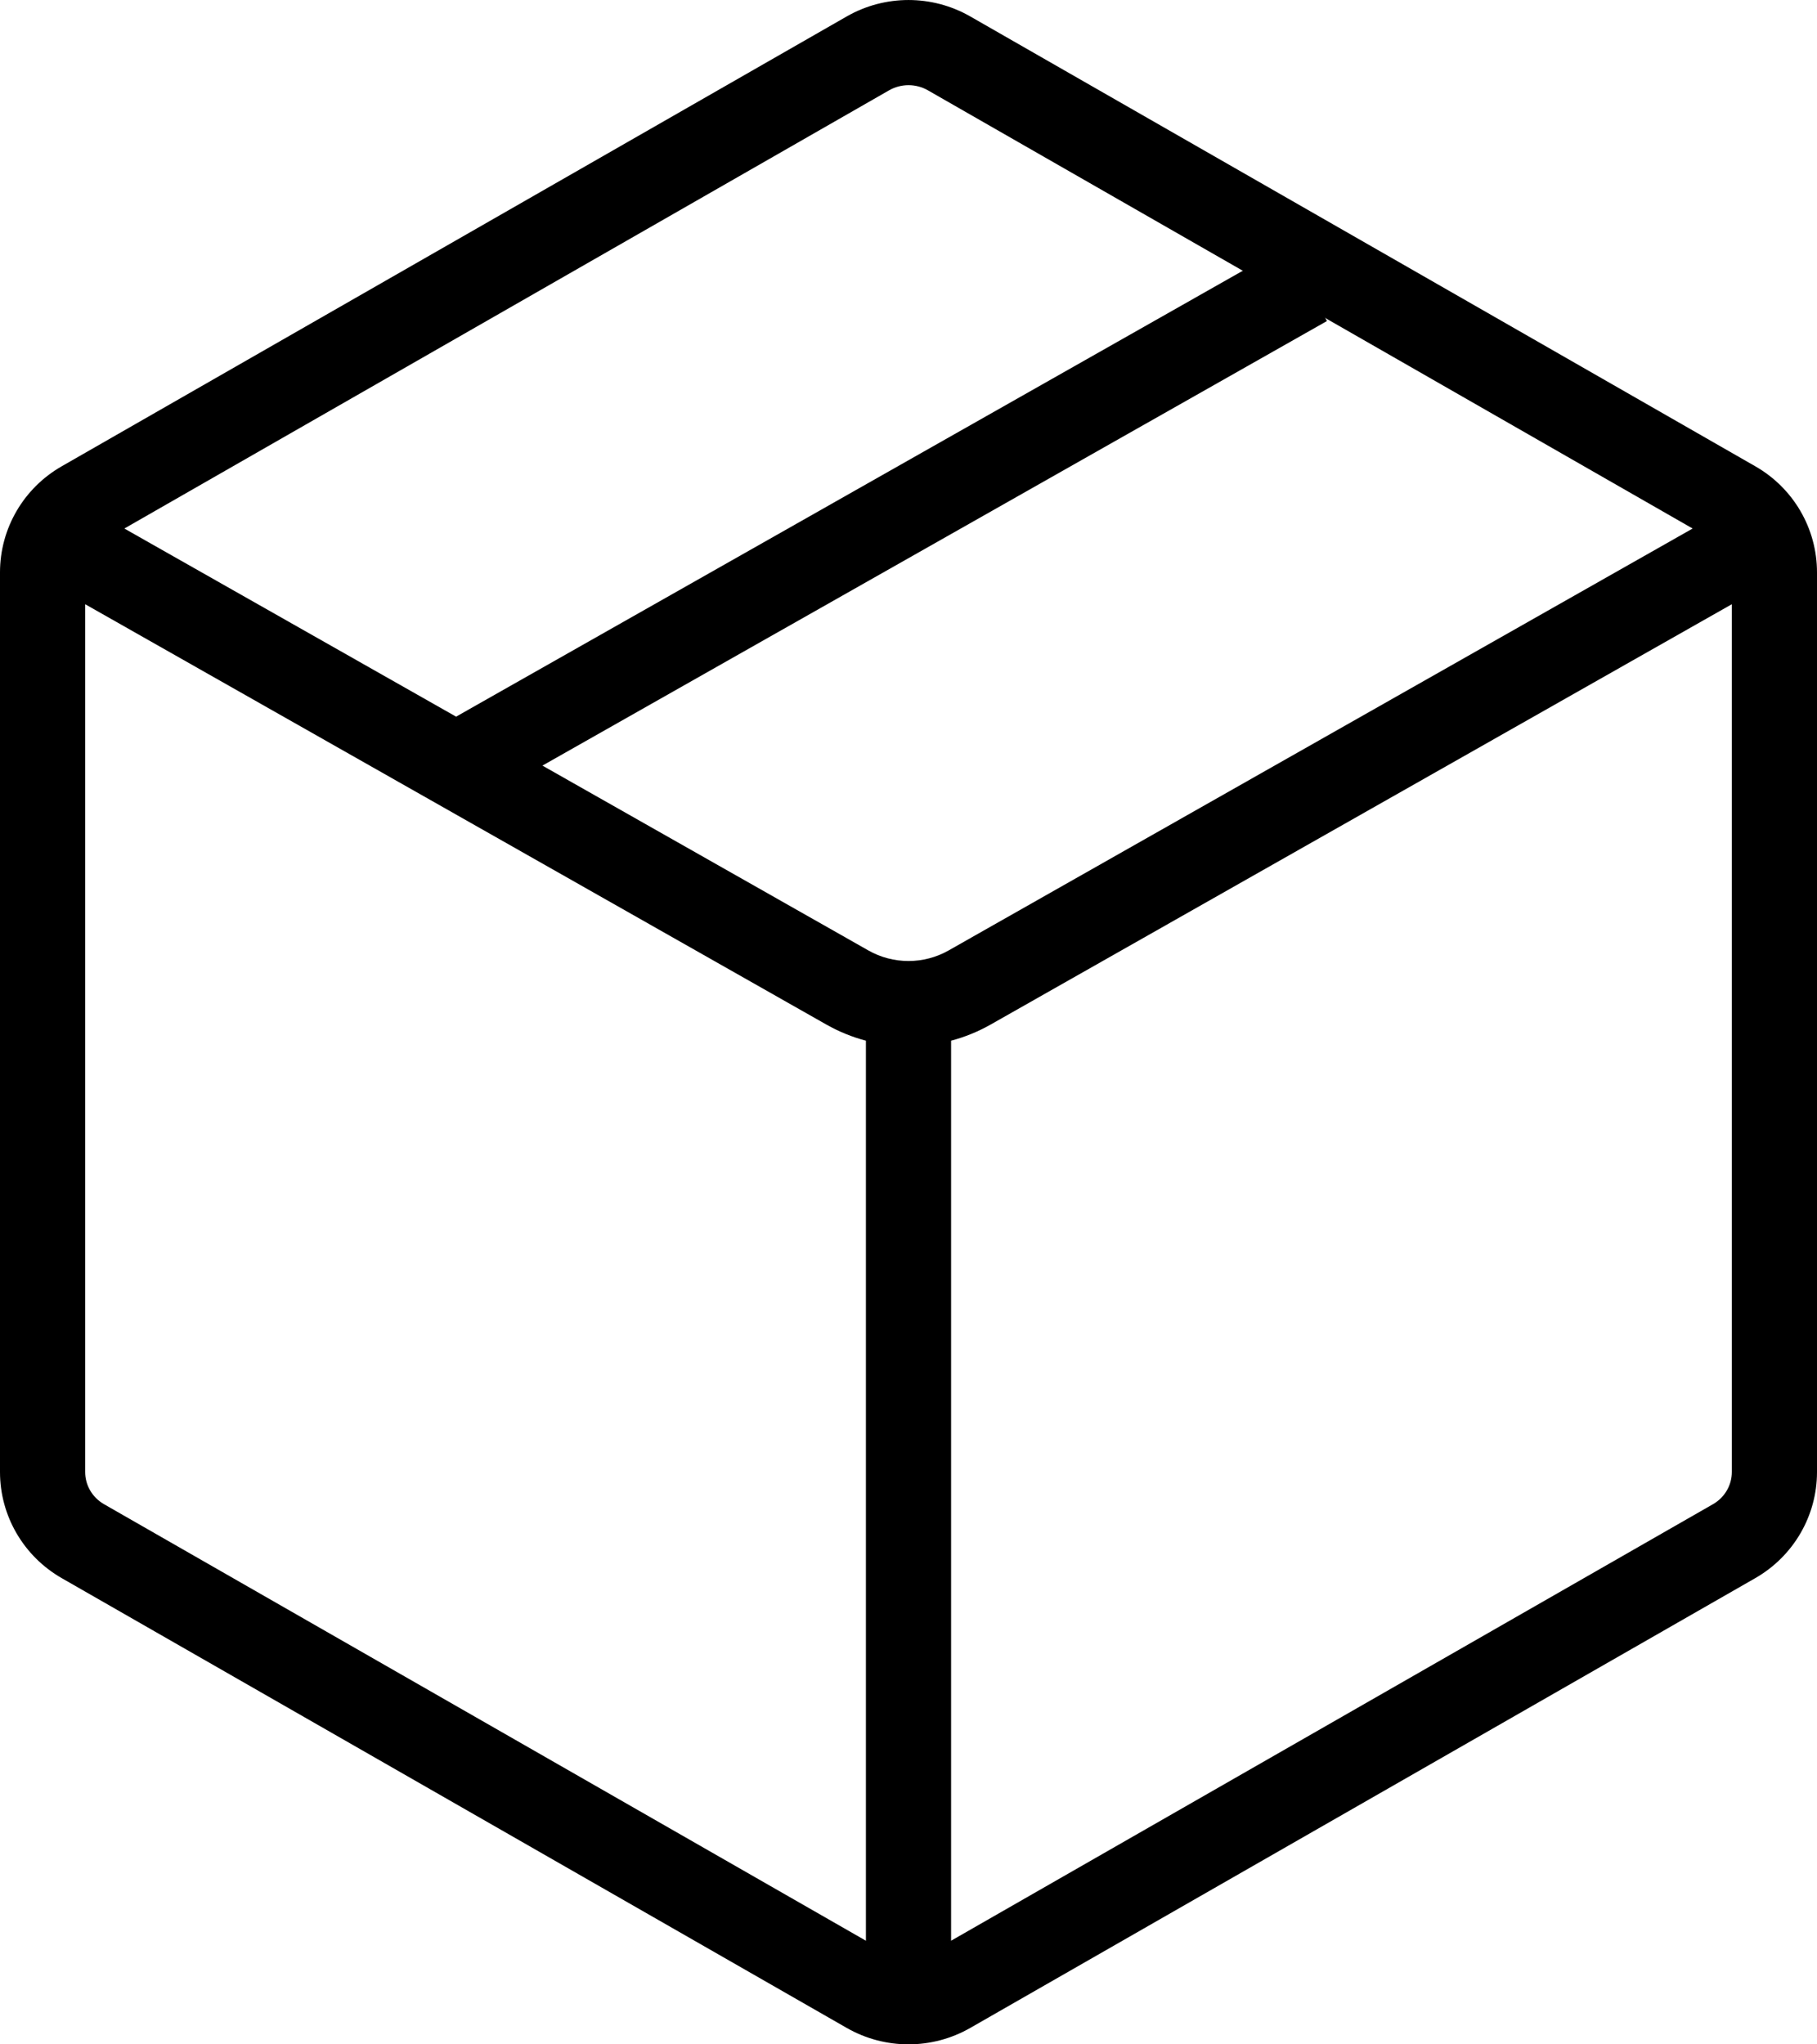 <svg width="32" height="36" viewBox="0 0 32 36" fill="none" xmlns="http://www.w3.org/2000/svg">
<path fill-rule="evenodd" clip-rule="evenodd" d="M29.81 9.307L16.341 1.59L17.087 0.289L30.913 8.211C31.586 8.596 32 9.308 32 10.079V25.922C32 26.692 31.586 27.404 30.913 27.79L17.087 35.711C16.414 36.096 15.586 36.096 14.913 35.711L1.087 27.79C0.414 27.404 0 26.692 0 25.922V10.079C0 9.308 0.414 8.596 1.087 8.211L14.913 0.289C15.586 -0.096 16.414 -0.096 17.087 0.289L16.341 1.59C16.131 1.47 15.87 1.47 15.659 1.59L2.19 9.307L15.292 16.736C15.73 16.985 16.27 16.985 16.708 16.736L29.81 9.307ZM1.5 10.64V25.922C1.5 26.151 1.623 26.368 1.832 26.488L15.25 34.175V18.326C15.009 18.262 14.774 18.167 14.552 18.041L1.5 10.64ZM16.75 18.326C16.991 18.262 17.226 18.167 17.448 18.041L30.5 10.64V25.922C30.5 26.151 30.377 26.368 30.168 26.488L16.75 34.175V18.326Z" fill="black"/>
<path fill-rule="evenodd" clip-rule="evenodd" d="M23.37 5.653L8.37 14.152L7.63 12.848L22.63 4.347L23.37 5.653Z" fill="black"/>
</svg>
